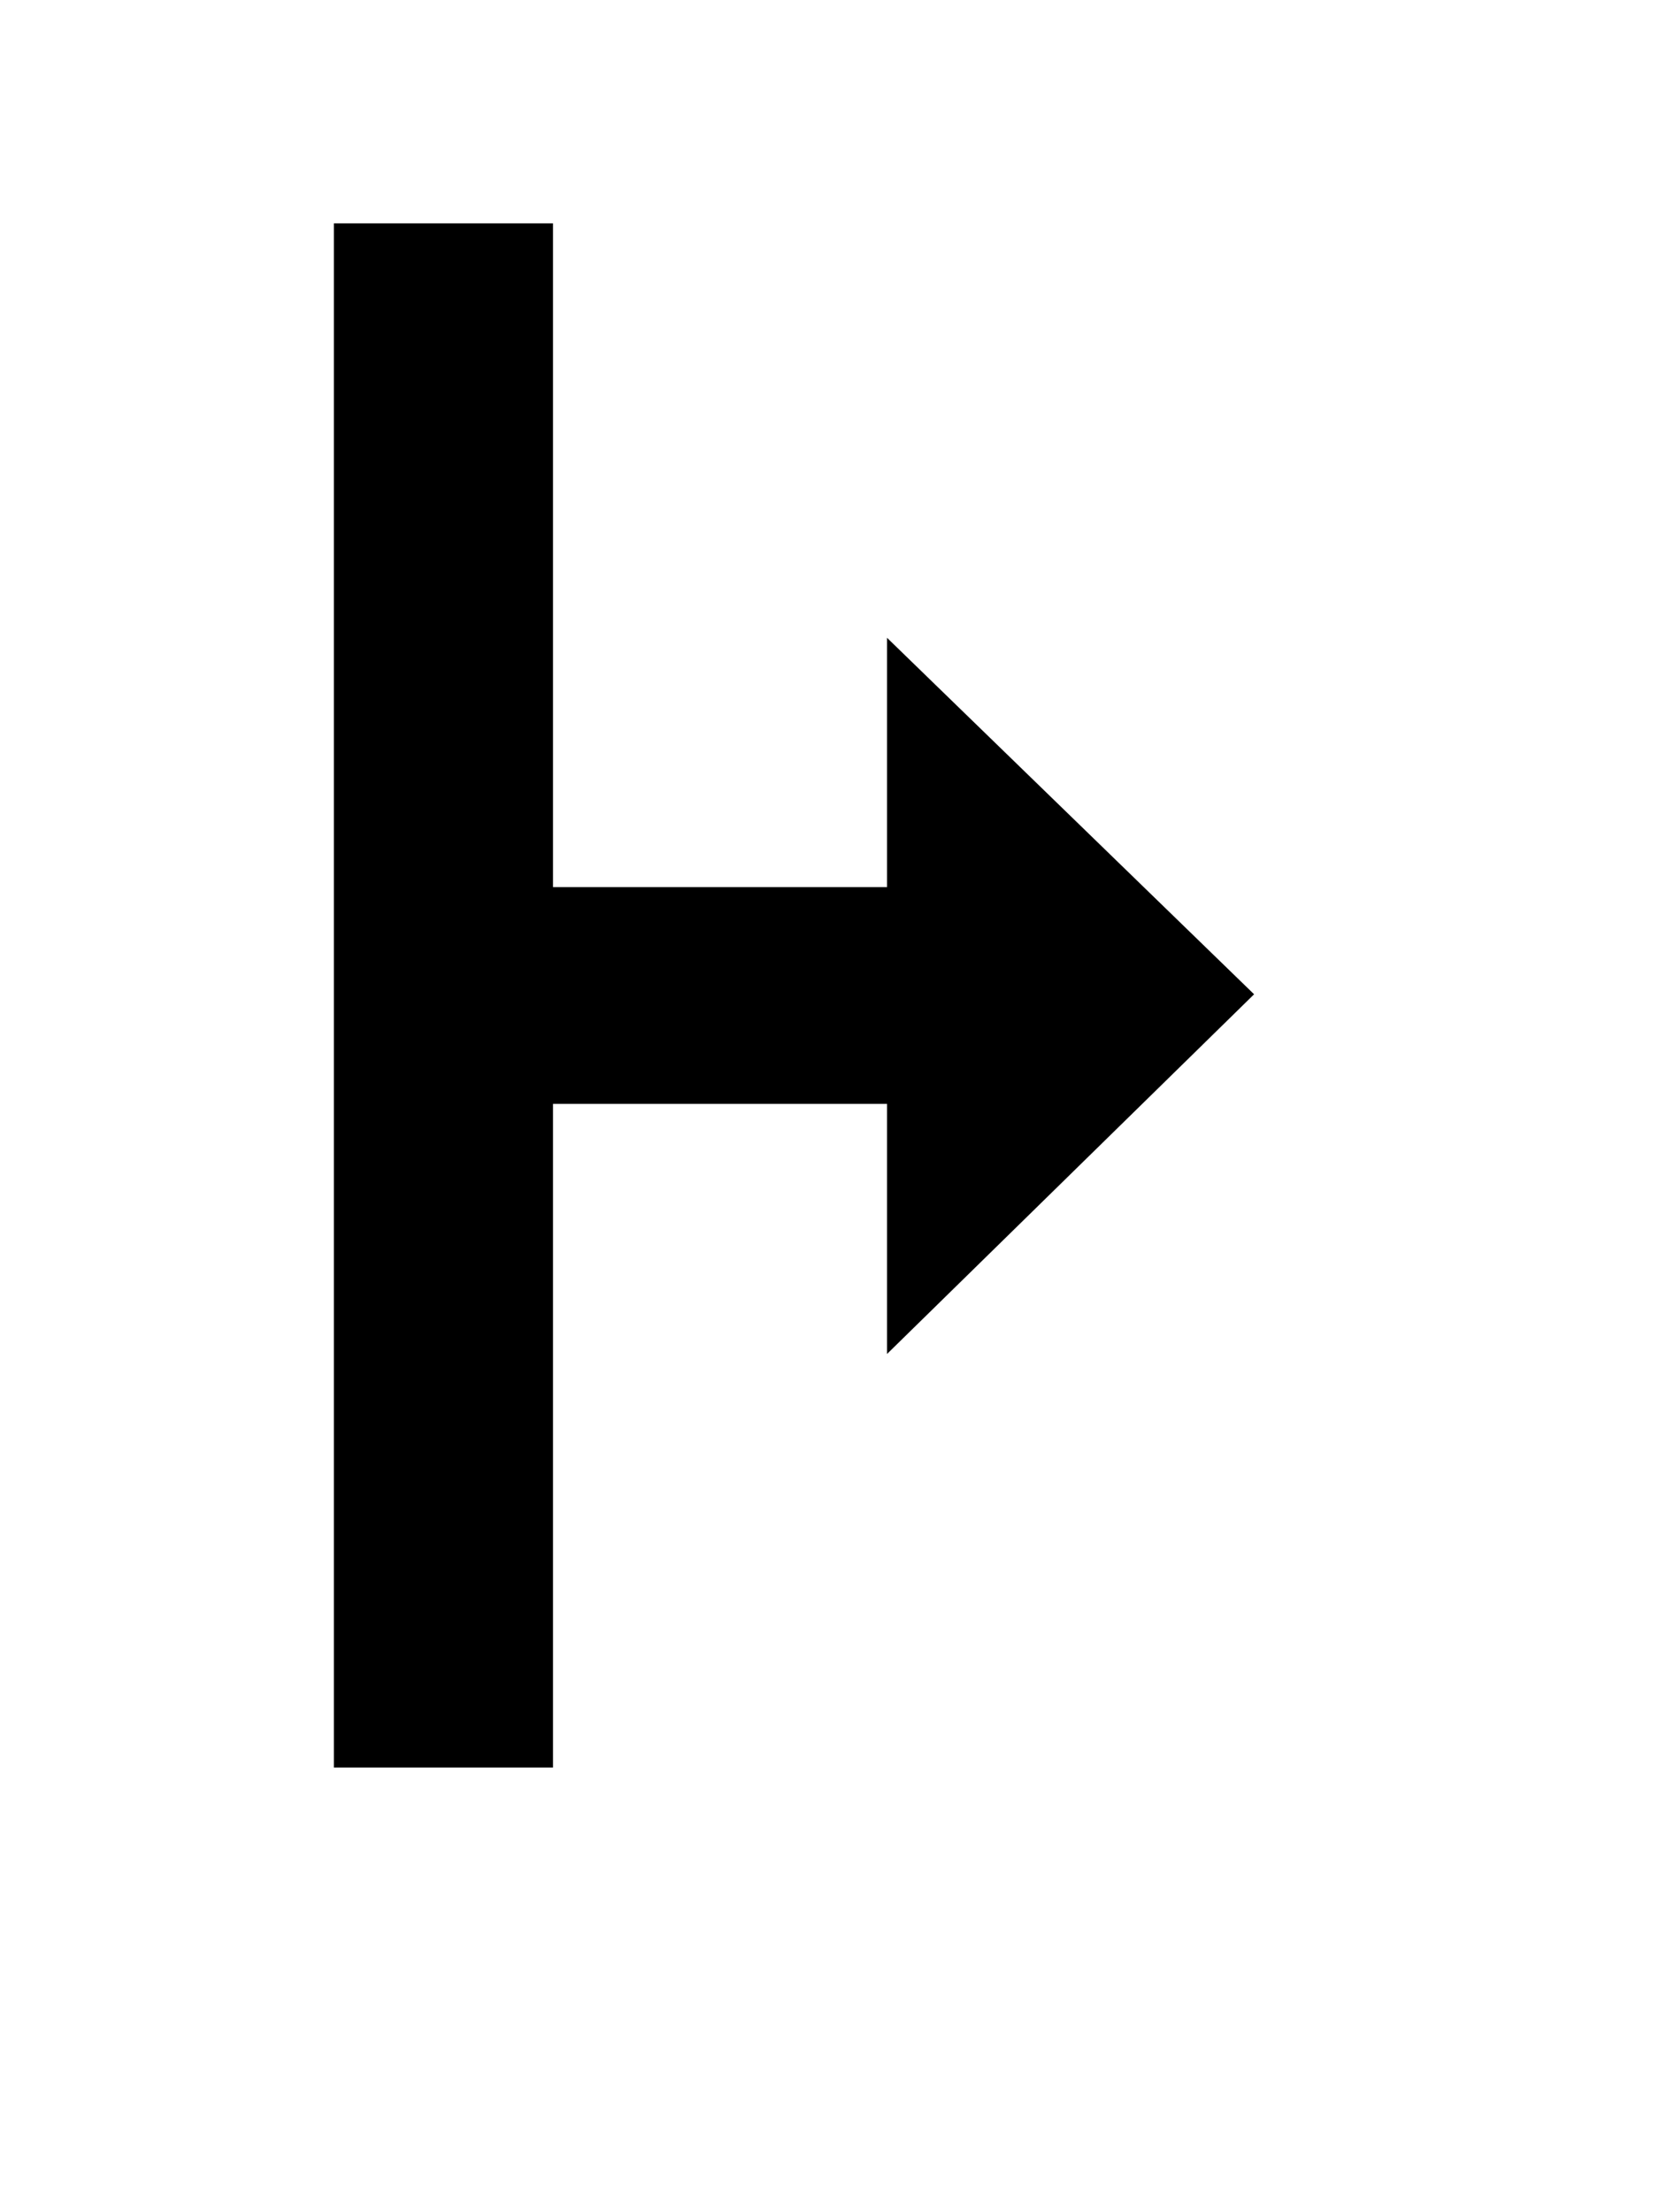 <svg width="15" height="20" viewBox="0 0 15 20" fill="none" xmlns="http://www.w3.org/2000/svg">
<rect width="11" height="16" transform="translate(2 1)" fill="white" fill-opacity="0.01"/>
<g filter="url(#filter0_d)">
<path d="M2 1V17H5.98V10.994H7.039V14.461L13 8.988L7.039 3.527V7.005H5.98V1H2Z" fill="white"/>
</g>
<path d="M5 15.98V9.98H8.02V12.241L11.339 8.989L8.02 5.766V8.02H5V2.019H3.019V15.98H5Z" fill="black"/>
<defs>
<filter id="filter0_d" x="0" y="0" width="15" height="20" filterUnits="userSpaceOnUse" color-interpolation-filters="sRGB">
<feFlood flood-opacity="0" result="BackgroundImageFix"/>
<feColorMatrix in="SourceAlpha" type="matrix" values="0 0 0 0 0 0 0 0 0 0 0 0 0 0 0 0 0 0 127 0"/>
<feOffset dy="1"/>
<feGaussianBlur stdDeviation="1"/>
<feColorMatrix type="matrix" values="0 0 0 0 0 0 0 0 0 0 0 0 0 0 0 0 0 0 0.4 0"/>
<feBlend mode="normal" in2="BackgroundImageFix" result="effect1_dropShadow"/>
<feBlend mode="normal" in="SourceGraphic" in2="effect1_dropShadow" result="shape"/>
</filter>
</defs>
</svg>
